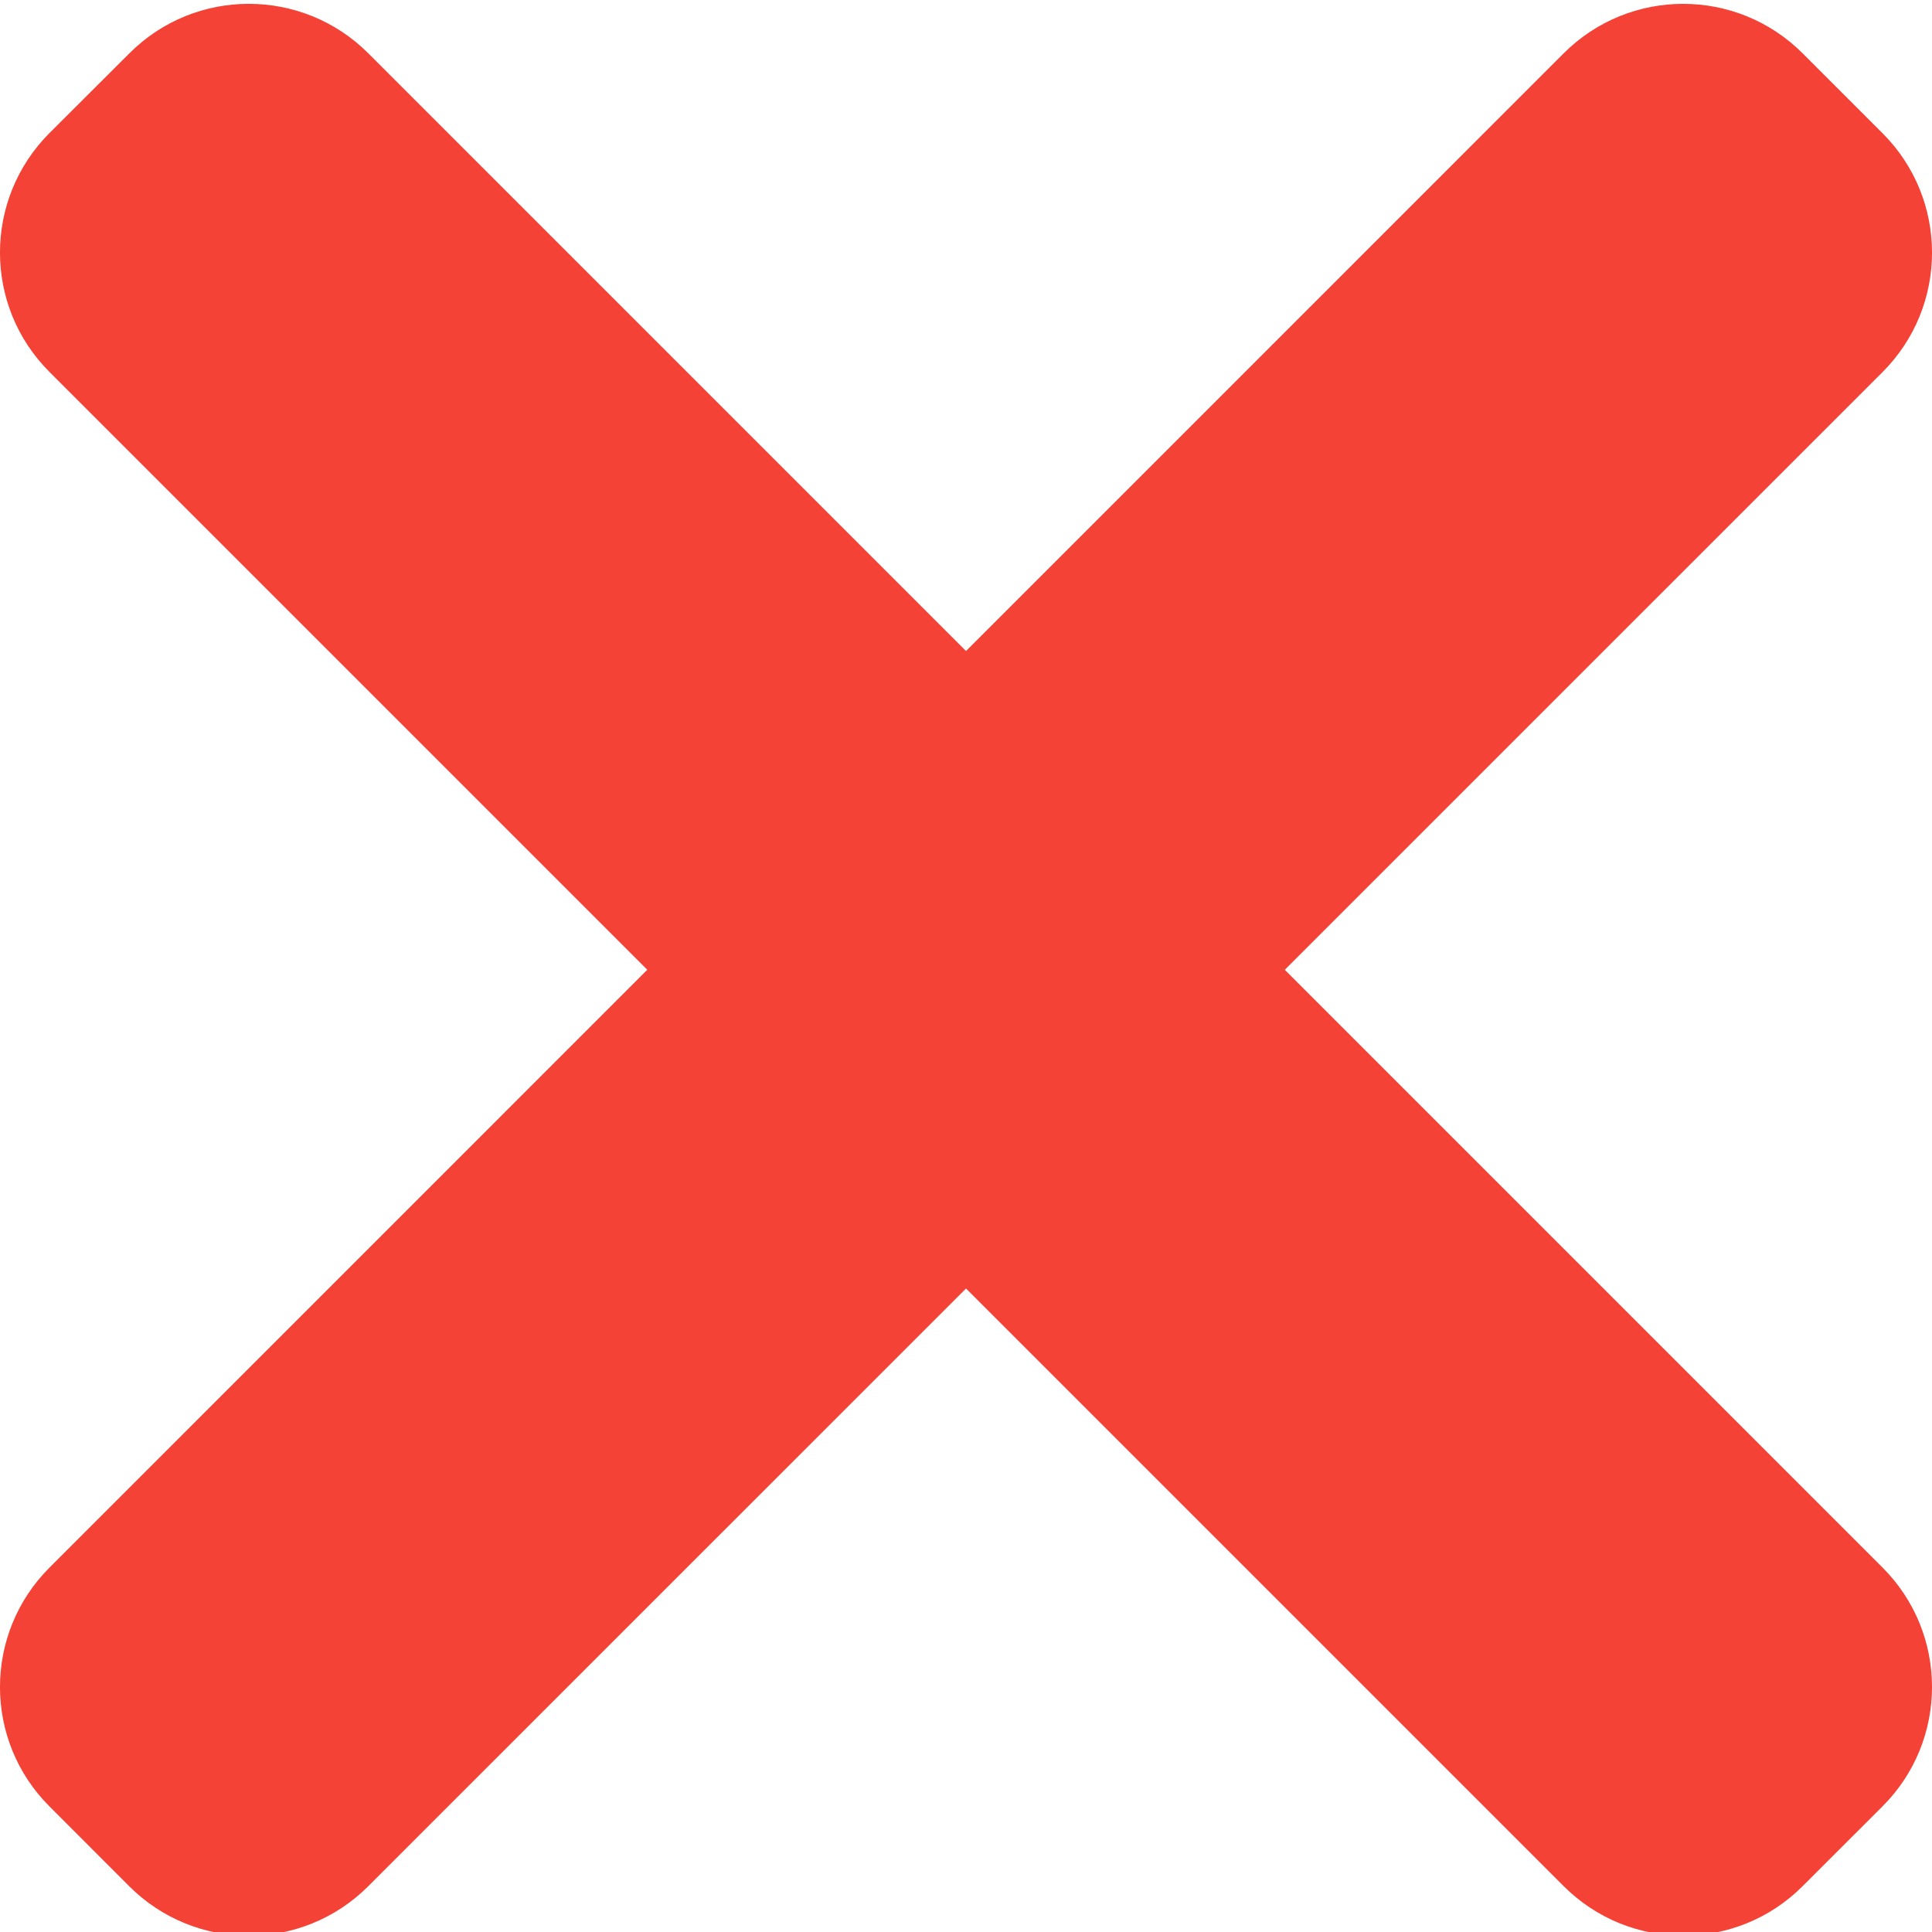 <svg width="23" height="23" viewBox="0 0 23 23" fill="none" xmlns="http://www.w3.org/2000/svg">
<path d="M22.41 18.66L4.385 0.635C3.599 -0.151 2.324 -0.151 1.54 0.635L0.59 1.583C-0.197 2.37 -0.197 3.644 0.59 4.429L18.615 22.454C19.401 23.24 20.676 23.24 21.46 22.454L22.409 21.506C23.197 20.721 23.197 19.446 22.41 18.66Z" fill="#F44336"/>
<path d="M18.615 0.635L0.59 18.661C-0.197 19.447 -0.197 20.721 0.59 21.506L1.538 22.455C2.324 23.241 3.599 23.241 4.384 22.455L22.41 4.431C23.197 3.645 23.197 2.37 22.41 1.585L21.462 0.637C20.676 -0.151 19.401 -0.151 18.615 0.635Z" fill="#F44336"/>
</svg>
